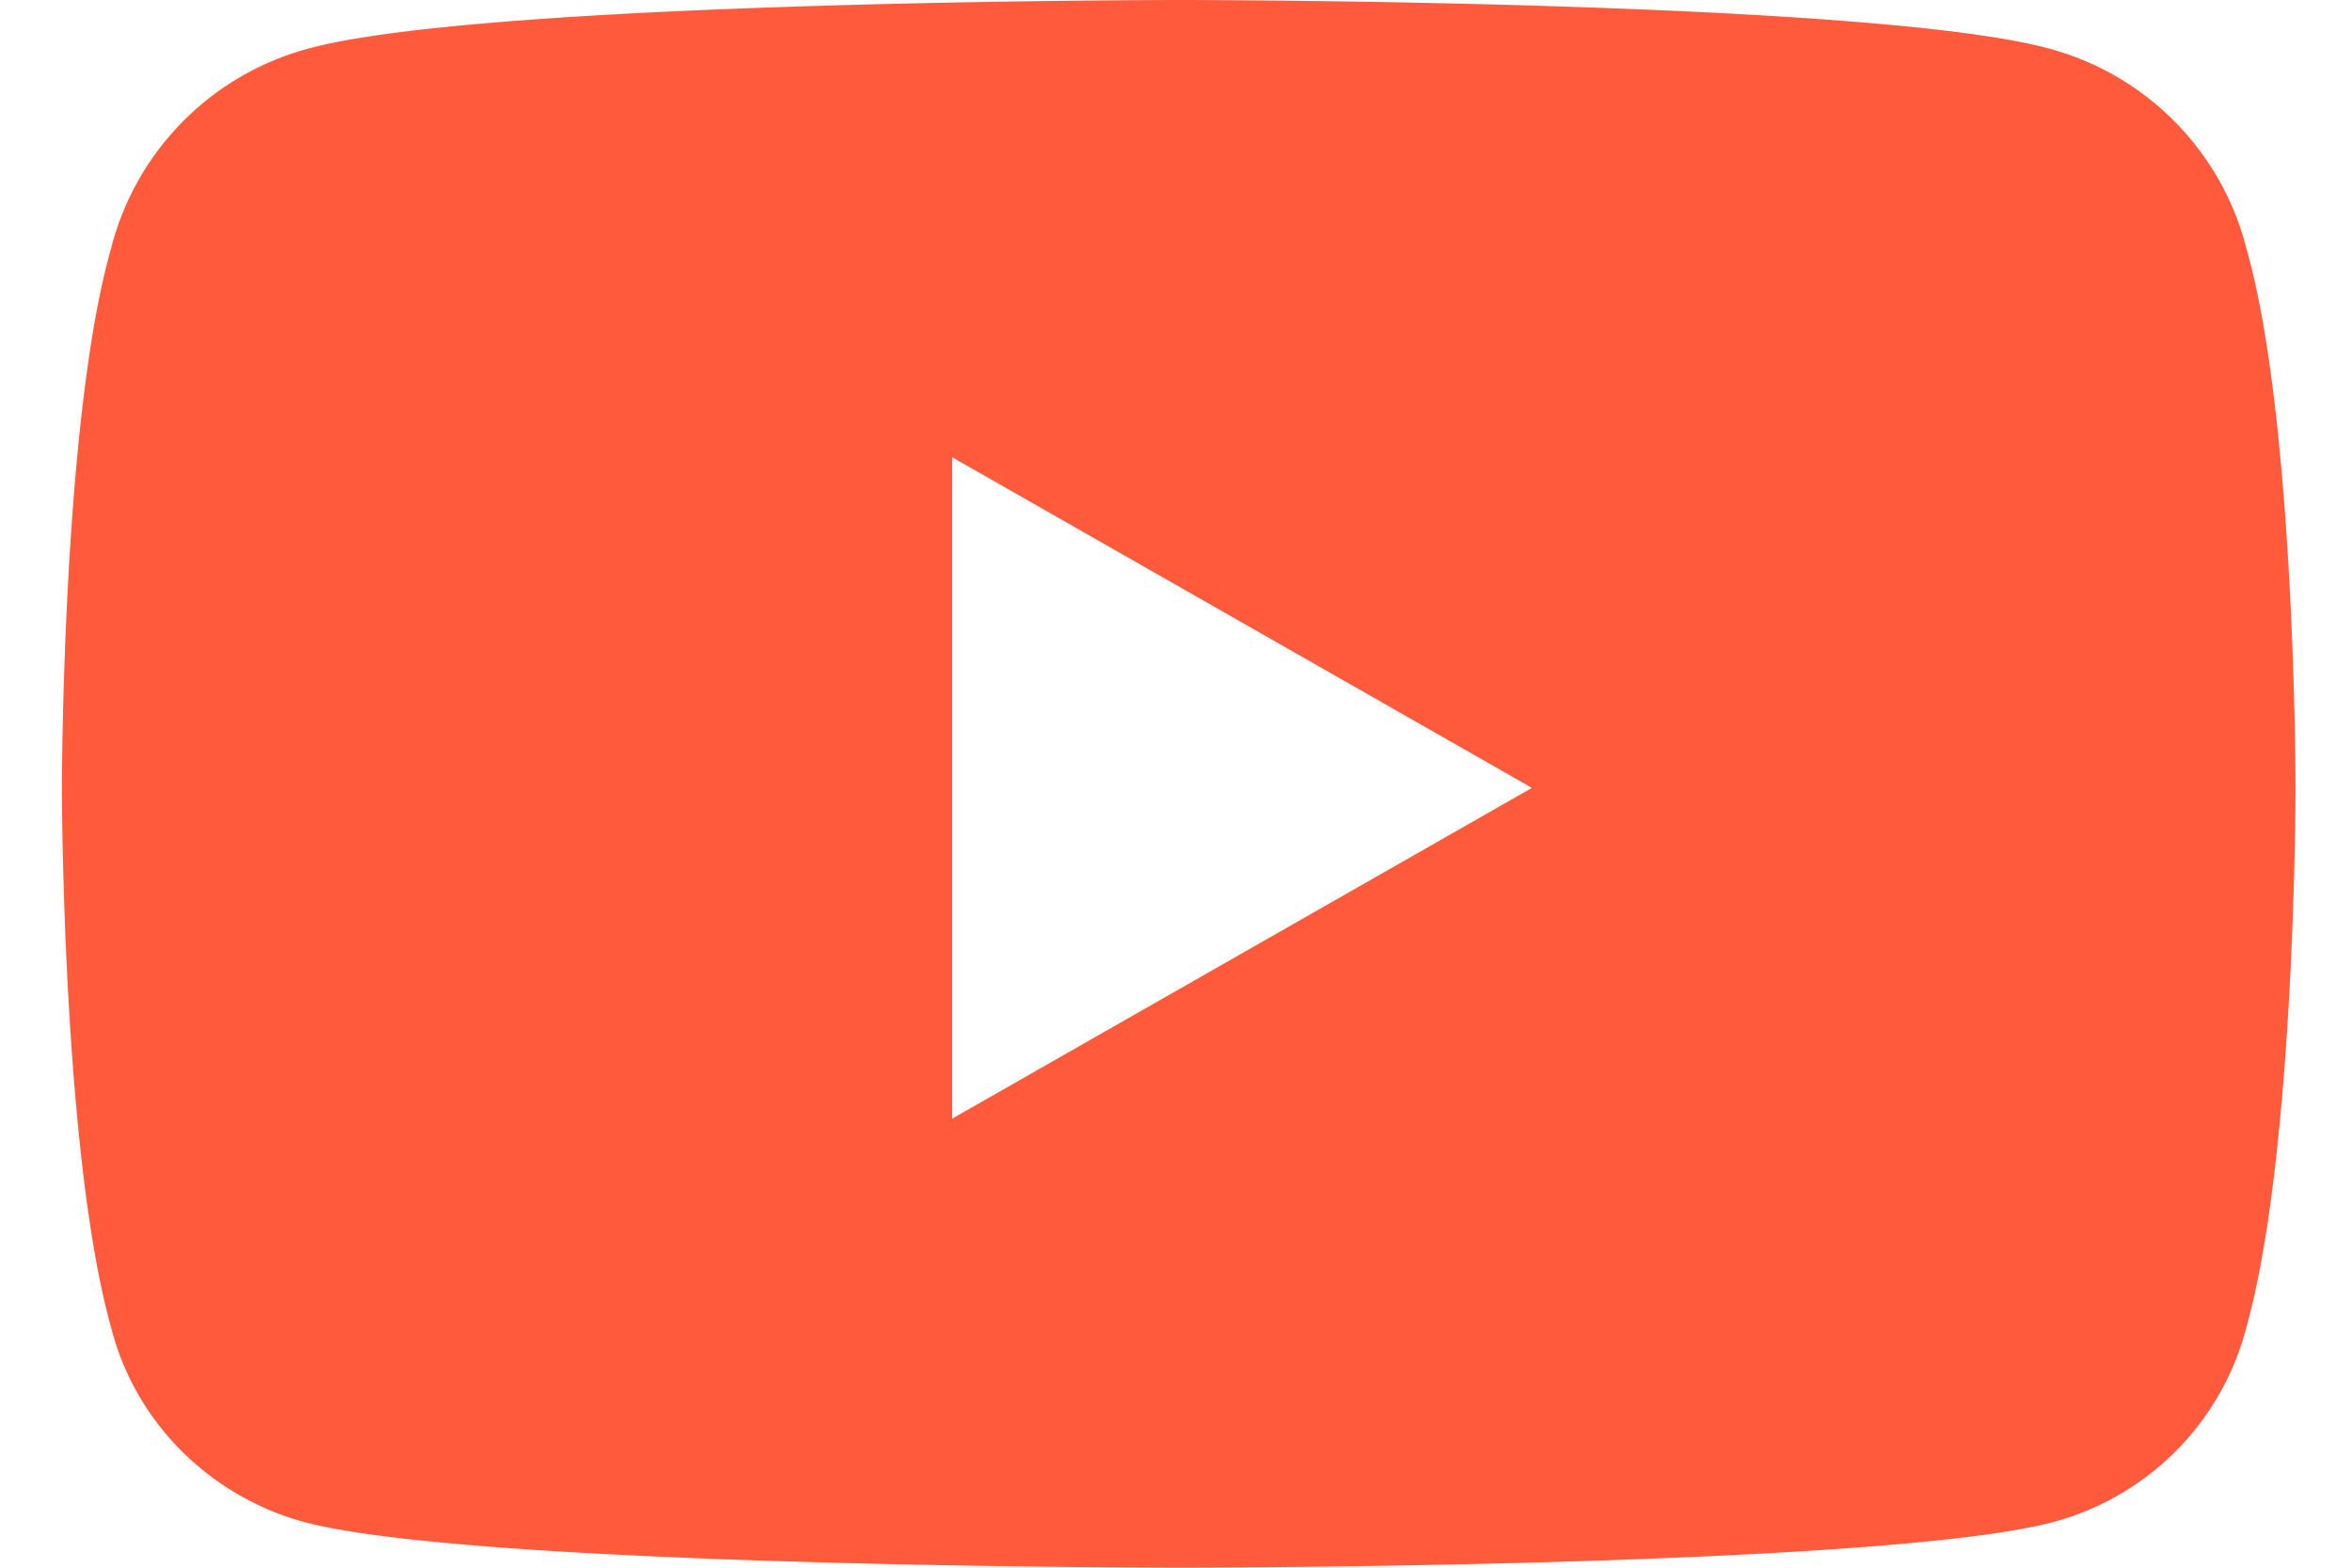 <svg width="18" height="12" fill="none" xmlns="http://www.w3.org/2000/svg"><path d="M17.193 1.906a2.126 2.126 0 0 0-1.5-1.531C14.35 0 9.037 0 9.037 0S3.693 0 2.349.375a2.126 2.126 0 0 0-1.5 1.531C.474 3.22.474 6.031.474 6.031s0 2.782.375 4.125c.188.75.782 1.313 1.5 1.5C3.693 12 9.037 12 9.037 12s5.312 0 6.656-.344a2.084 2.084 0 0 0 1.5-1.5c.375-1.344.375-4.125.375-4.125s0-2.812-.375-4.125ZM7.287 8.563V3.5l4.437 2.531-4.437 2.532Z" fill="#FF5A3C"/></svg>
